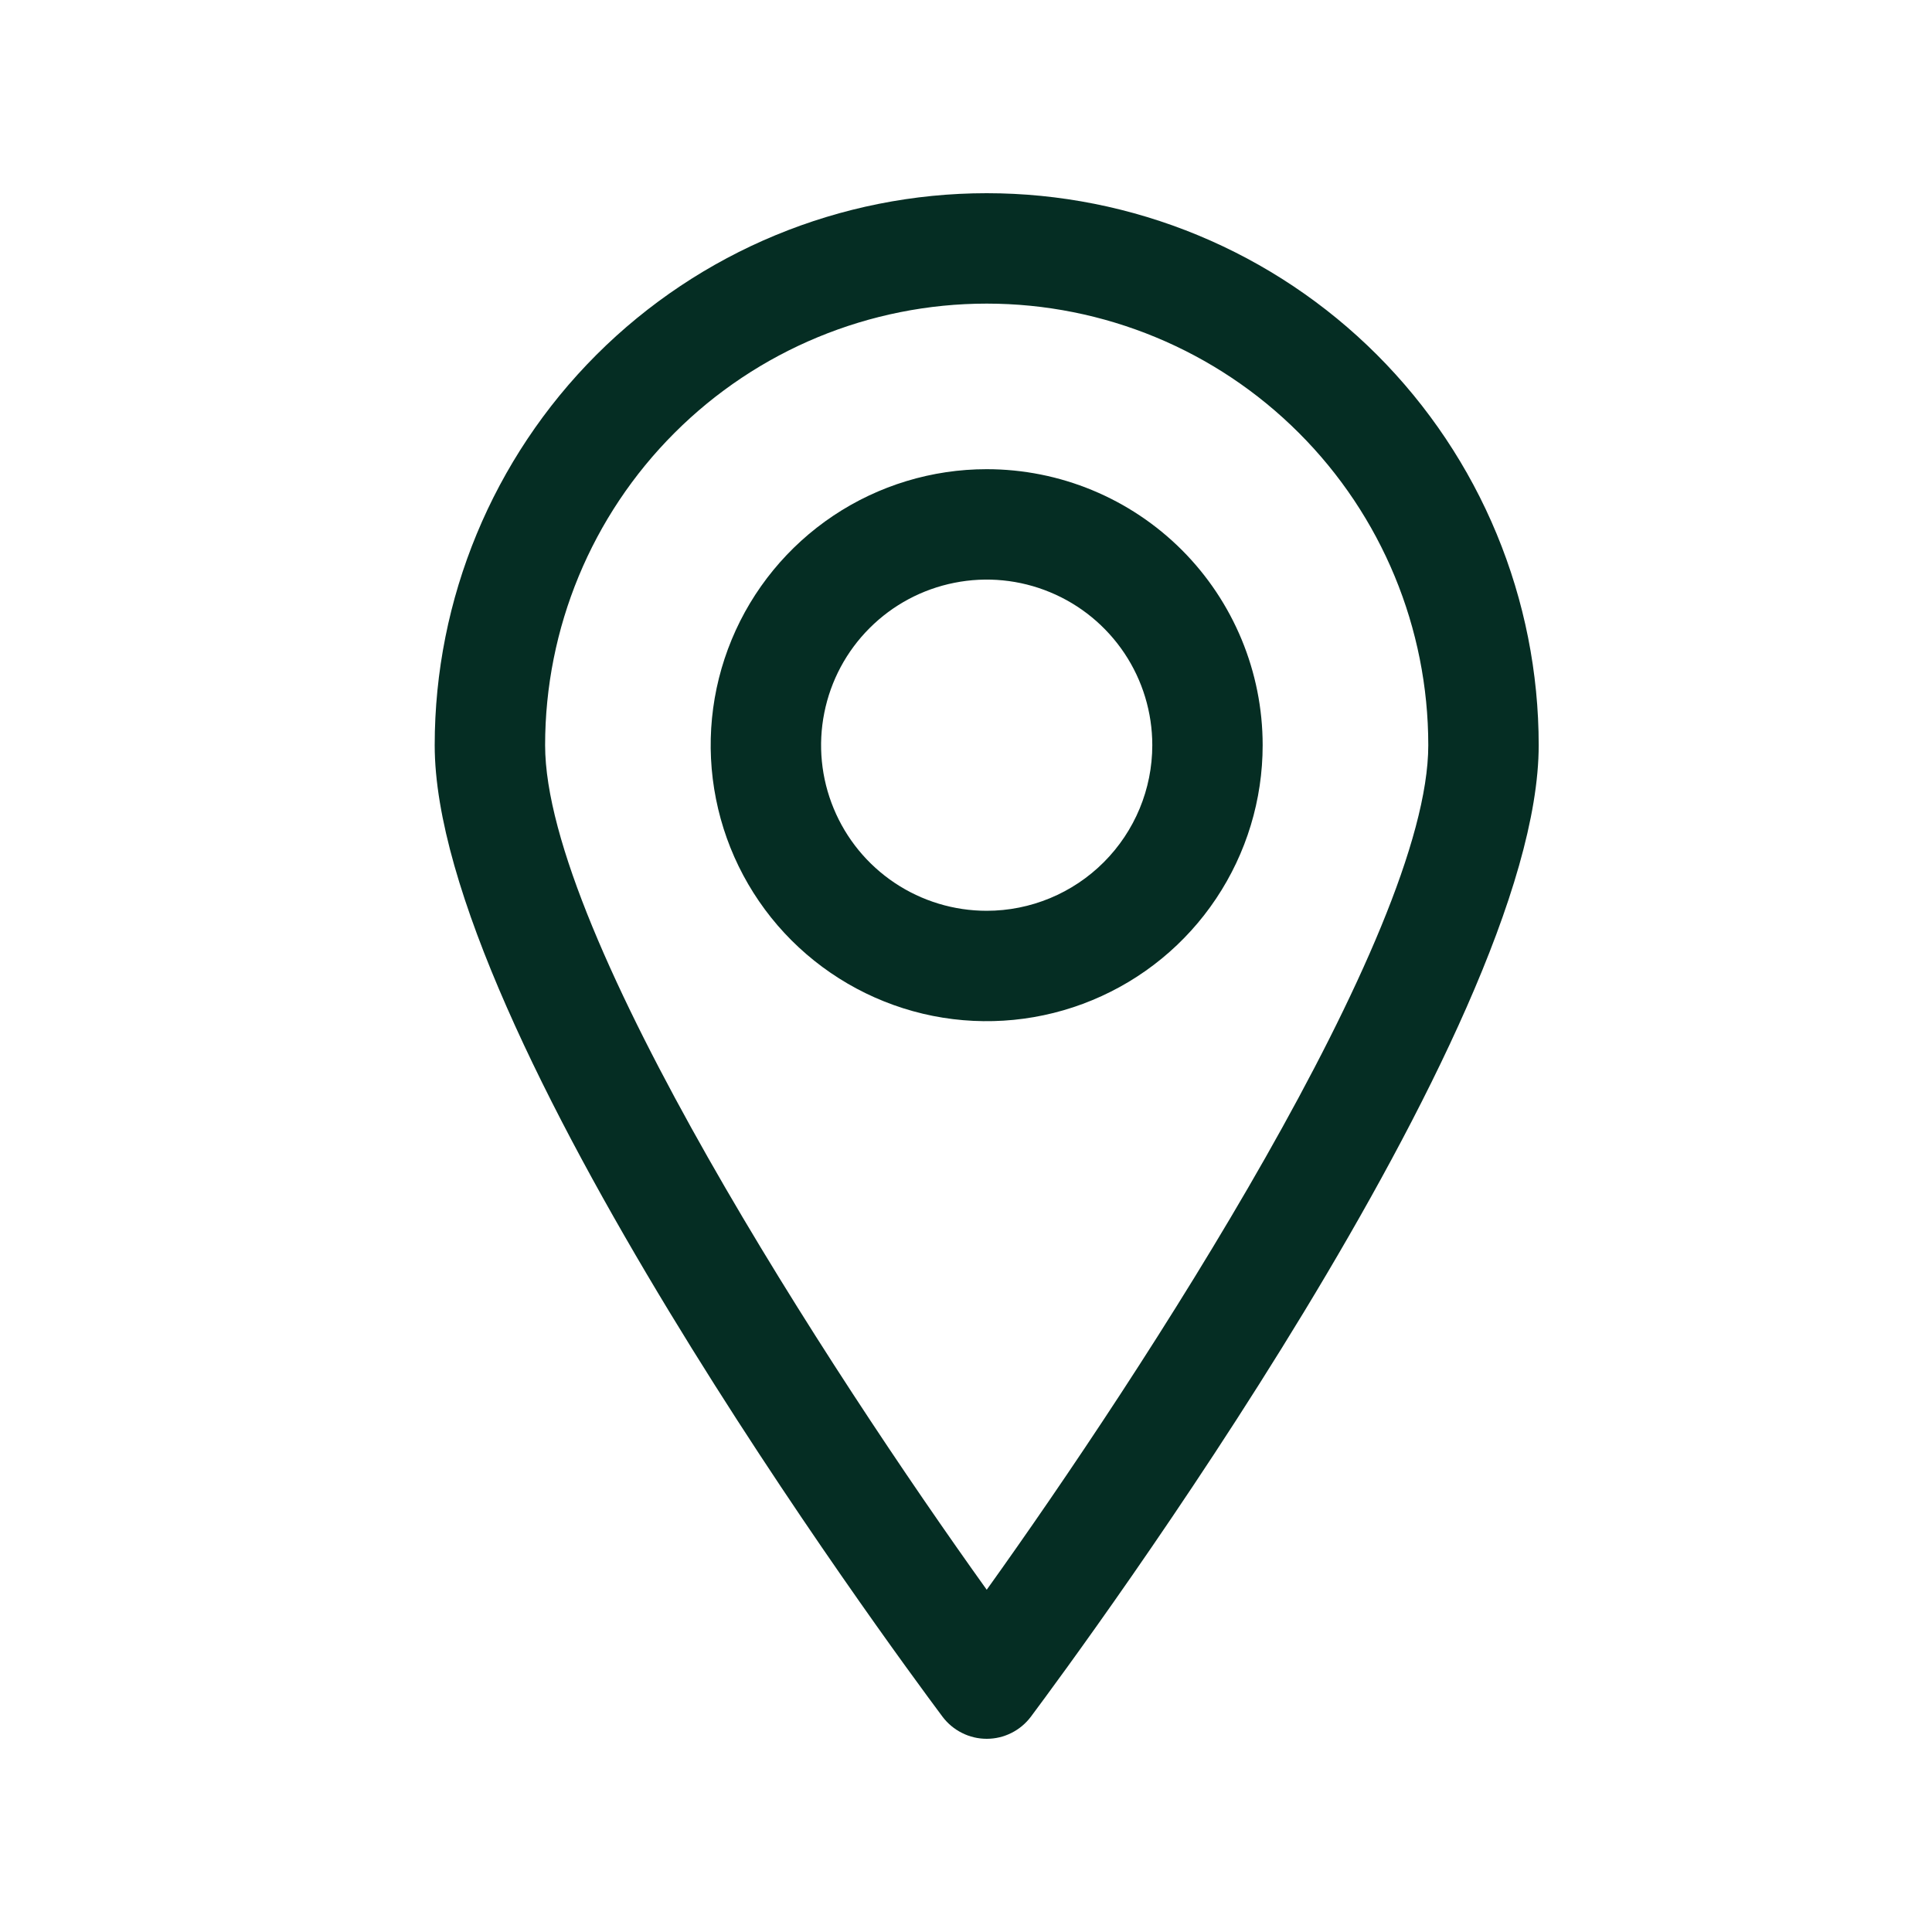 <svg width="40" height="40" viewBox="0 0 40 40" fill="none" xmlns="http://www.w3.org/2000/svg">
<path d="M20.429 4C17.398 4 14.491 5.204 12.347 7.347C10.204 9.491 9 12.398 9 15.429C9 21.314 18.44 34.103 19.514 35.543C19.621 35.685 19.759 35.8 19.918 35.879C20.076 35.959 20.251 36 20.429 36C20.606 36 20.781 35.959 20.94 35.879C21.098 35.8 21.236 35.685 21.343 35.543C22.417 34.103 31.857 21.314 31.857 15.429C31.857 13.928 31.561 12.442 30.987 11.055C30.413 9.668 29.571 8.409 28.51 7.347C27.449 6.286 26.189 5.444 24.802 4.87C23.416 4.296 21.929 4 20.429 4ZM20.429 32.914C17.229 28.446 11.286 19.349 11.286 15.429C11.286 13.004 12.249 10.678 13.964 8.964C15.678 7.249 18.004 6.286 20.429 6.286C22.853 6.286 25.179 7.249 26.893 8.964C28.608 10.678 29.571 13.004 29.571 15.429C29.571 19.349 23.629 28.446 20.429 32.914Z" fill="#052D23"/>
<path d="M20.428 9.714C19.298 9.714 18.193 10.049 17.253 10.677C16.314 11.305 15.581 12.197 15.149 13.241C14.716 14.286 14.603 15.434 14.824 16.543C15.044 17.651 15.588 18.67 16.387 19.469C17.187 20.268 18.205 20.812 19.313 21.033C20.422 21.253 21.571 21.14 22.615 20.707C23.659 20.275 24.552 19.543 25.179 18.603C25.807 17.663 26.142 16.558 26.142 15.428C26.142 13.913 25.54 12.459 24.469 11.387C23.397 10.316 21.944 9.714 20.428 9.714ZM20.428 18.857C19.75 18.857 19.087 18.656 18.523 18.279C17.959 17.902 17.52 17.367 17.261 16.74C17.001 16.114 16.933 15.424 17.066 14.759C17.198 14.094 17.524 13.483 18.004 13.004C18.483 12.524 19.094 12.198 19.759 12.066C20.424 11.933 21.114 12.001 21.74 12.261C22.367 12.52 22.902 12.96 23.279 13.523C23.656 14.087 23.857 14.75 23.857 15.428C23.857 16.337 23.495 17.209 22.852 17.852C22.209 18.495 21.337 18.857 20.428 18.857Z" fill="#052D23"/>
</svg>
